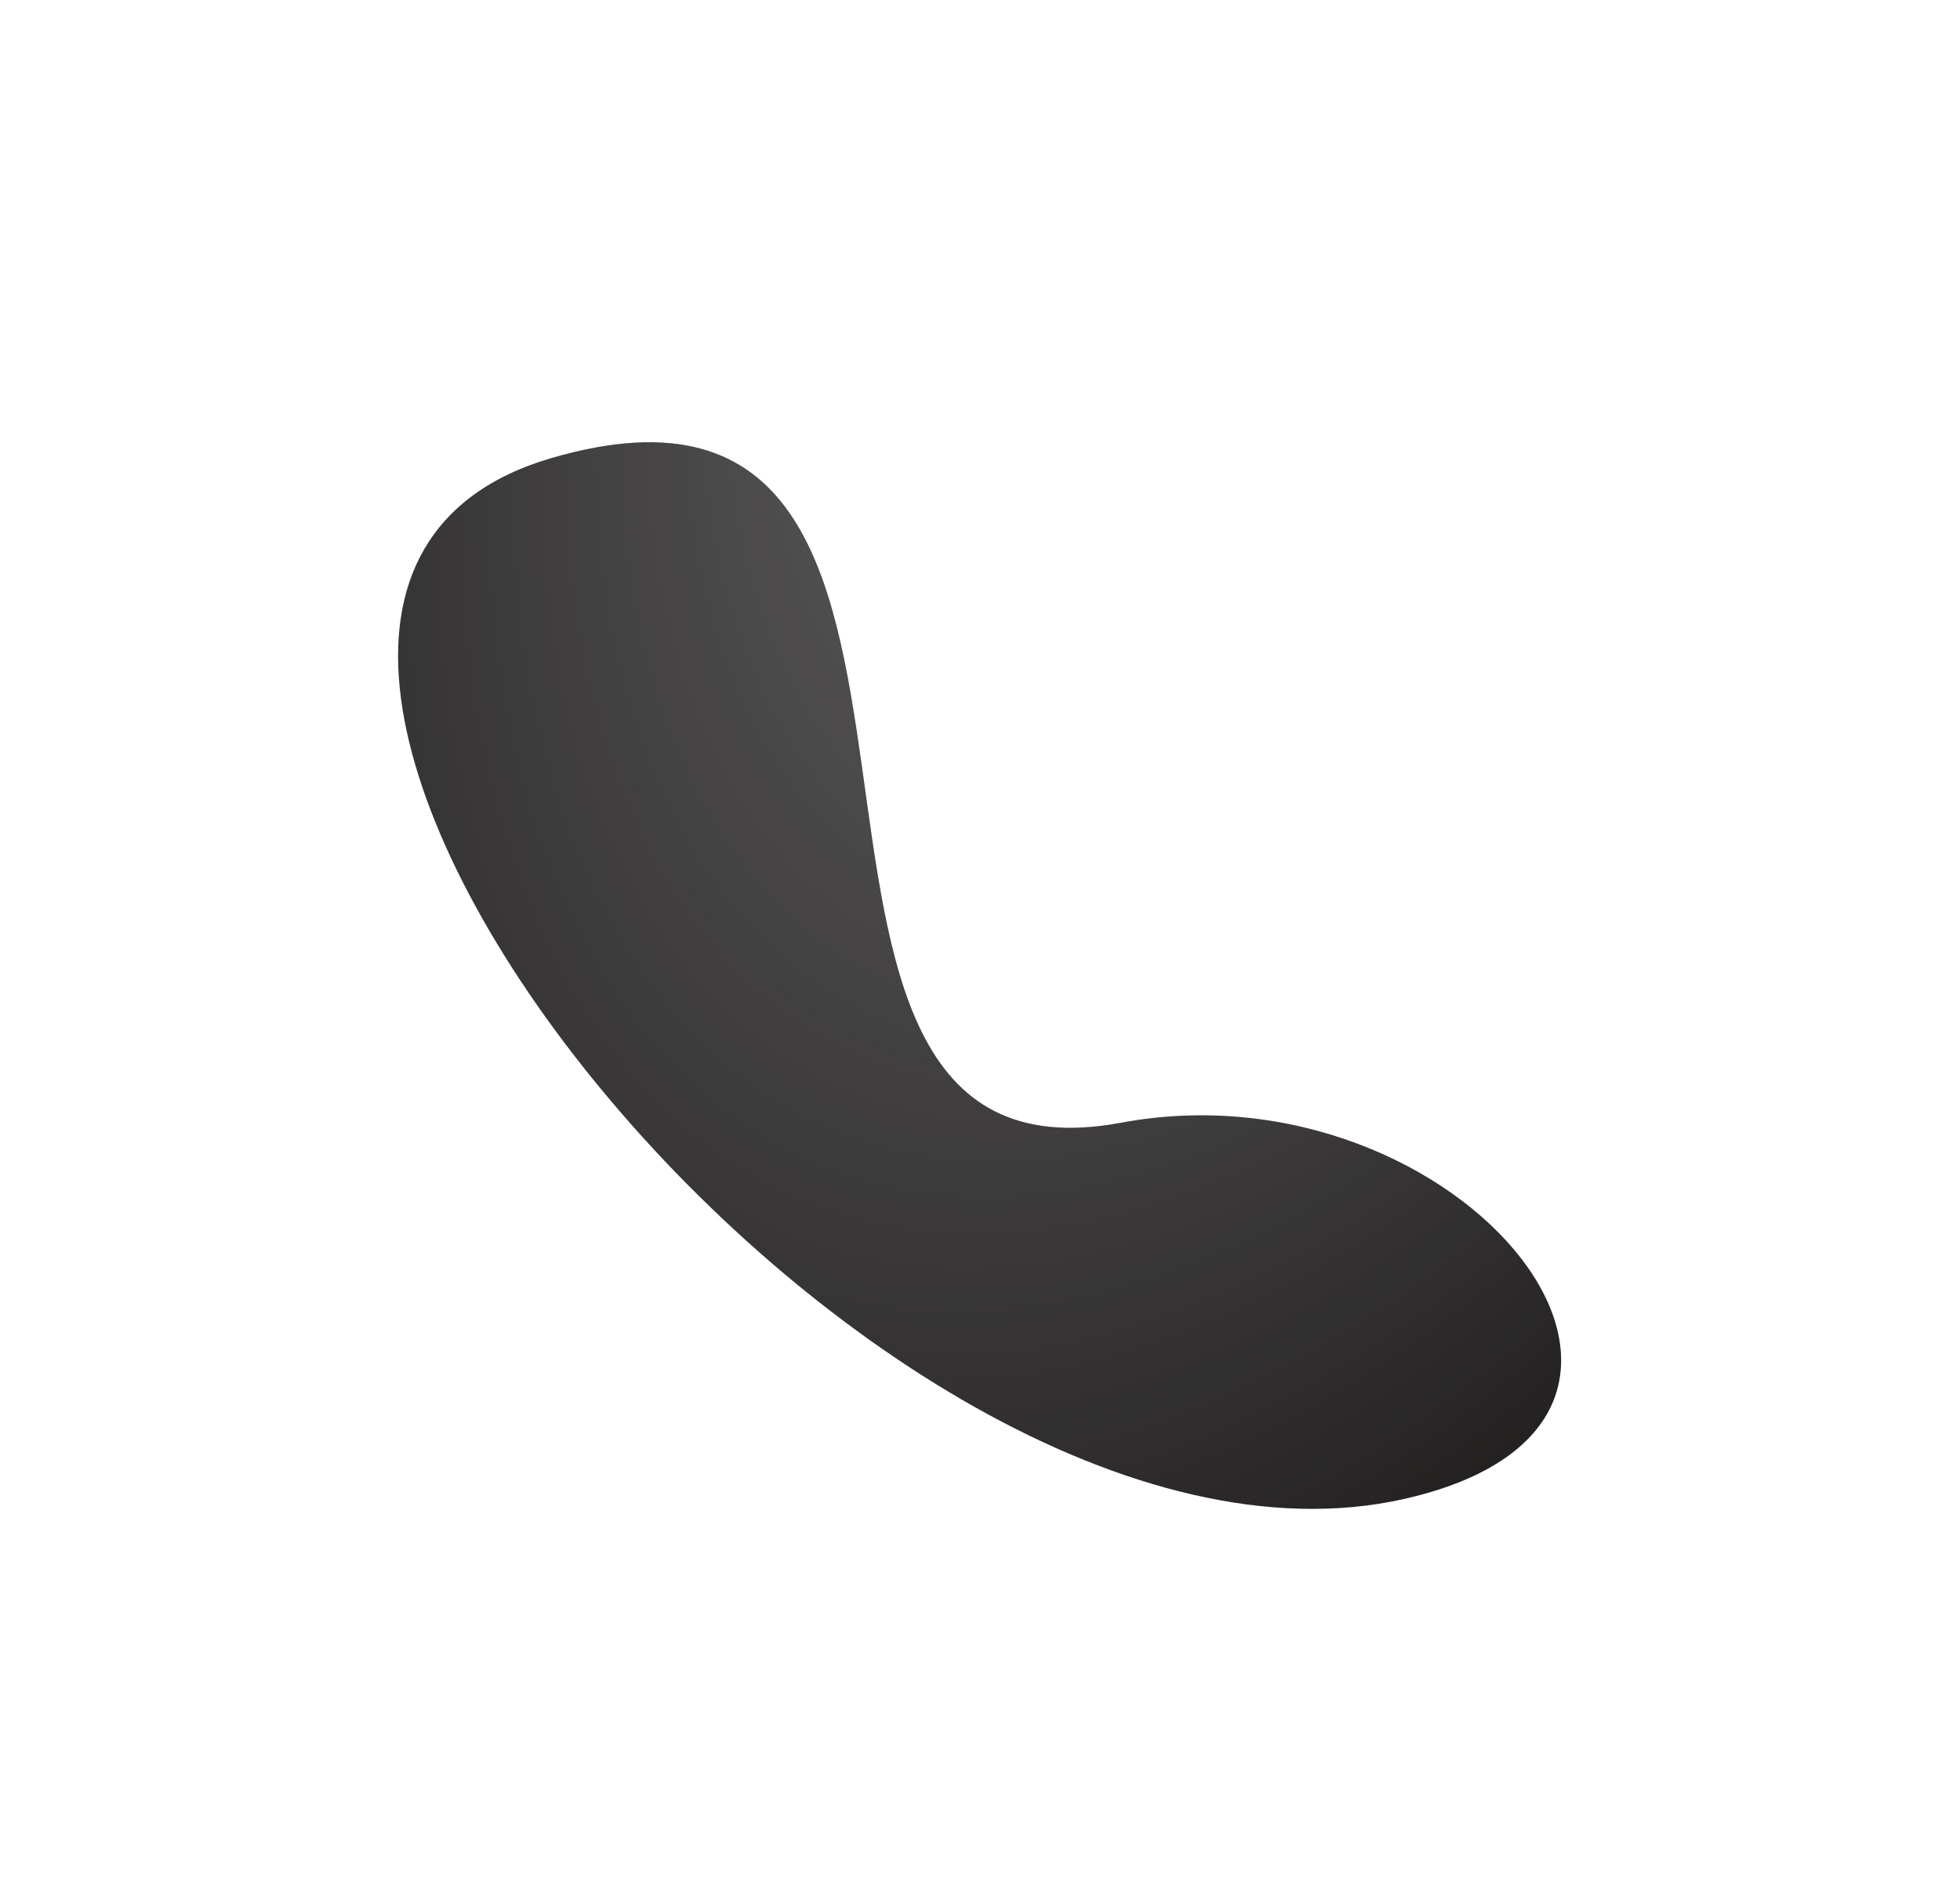 <svg width="270" height="262" viewBox="0 0 270 262" fill="none" xmlns="http://www.w3.org/2000/svg">
    <g filter="url(#filter0_di_7_2)">
        <path d="M25.972 3.1C-42.092 22.937 69.673 163.082 143.389 146.494C191.355 135.699 151.289 85.916 104.398 94.667C45.784 105.606 94.037 -16.738 25.972 3.1Z"
              fill="#211E1E"/>
        <path d="M25.972 3.1C-42.092 22.937 69.673 163.082 143.389 146.494C191.355 135.699 151.289 85.916 104.398 94.667C45.784 105.606 94.037 -16.738 25.972 3.1Z"
              fill="url(#paint0_radial_7_2)" fill-opacity="0.4"/>
    </g>
    <defs>
        <filter id="filter0_di_7_2" x="0.84" y="0.919" width="268.214" height="260.935"
                filterUnits="userSpaceOnUse" color-interpolation-filters="sRGB">
            <feFlood flood-opacity="0" result="BackgroundImageFix"/>
            <feColorMatrix in="SourceAlpha" type="matrix" values="0 0 0 0 0 0 0 0 0 0 0 0 0 0 0 0 0 0 127 0"
                           result="hardAlpha"/>
            <feOffset dx="50" dy="60"/>
            <feGaussianBlur stdDeviation="27"/>
            <feComposite in2="hardAlpha" operator="out"/>
            <feColorMatrix type="matrix" values="0 0 0 0 0.265 0 0 0 0 0.271 0 0 0 0 0.329 0 0 0 0.3 0"/>
            <feBlend mode="normal" in2="BackgroundImageFix" result="effect1_dropShadow_7_2"/>
            <feBlend mode="normal" in="SourceGraphic" in2="effect1_dropShadow_7_2" result="shape"/>
            <feColorMatrix in="SourceAlpha" type="matrix" values="0 0 0 0 0 0 0 0 0 0 0 0 0 0 0 0 0 0 127 0"
                           result="hardAlpha"/>
            <feOffset/>
            <feGaussianBlur stdDeviation="7"/>
            <feComposite in2="hardAlpha" operator="arithmetic" k2="-1" k3="1"/>
            <feColorMatrix type="matrix" values="0 0 0 0 0.898 0 0 0 0 0.918 0 0 0 0 0.937 0 0 0 0.8 0"/>
            <feBlend mode="normal" in2="shape" result="effect2_innerShadow_7_2"/>
        </filter>
        <radialGradient id="paint0_radial_7_2" cx="0" cy="0" r="1" gradientUnits="userSpaceOnUse"
                        gradientTransform="translate(126.202 -50.305) rotate(112.967) scale(249.742 149.25)">
            <stop stop-color="#E5EAEF"/>
            <stop offset="1" stop-color="#E5EAEF" stop-opacity="0"/>
        </radialGradient>
    </defs>
</svg>
